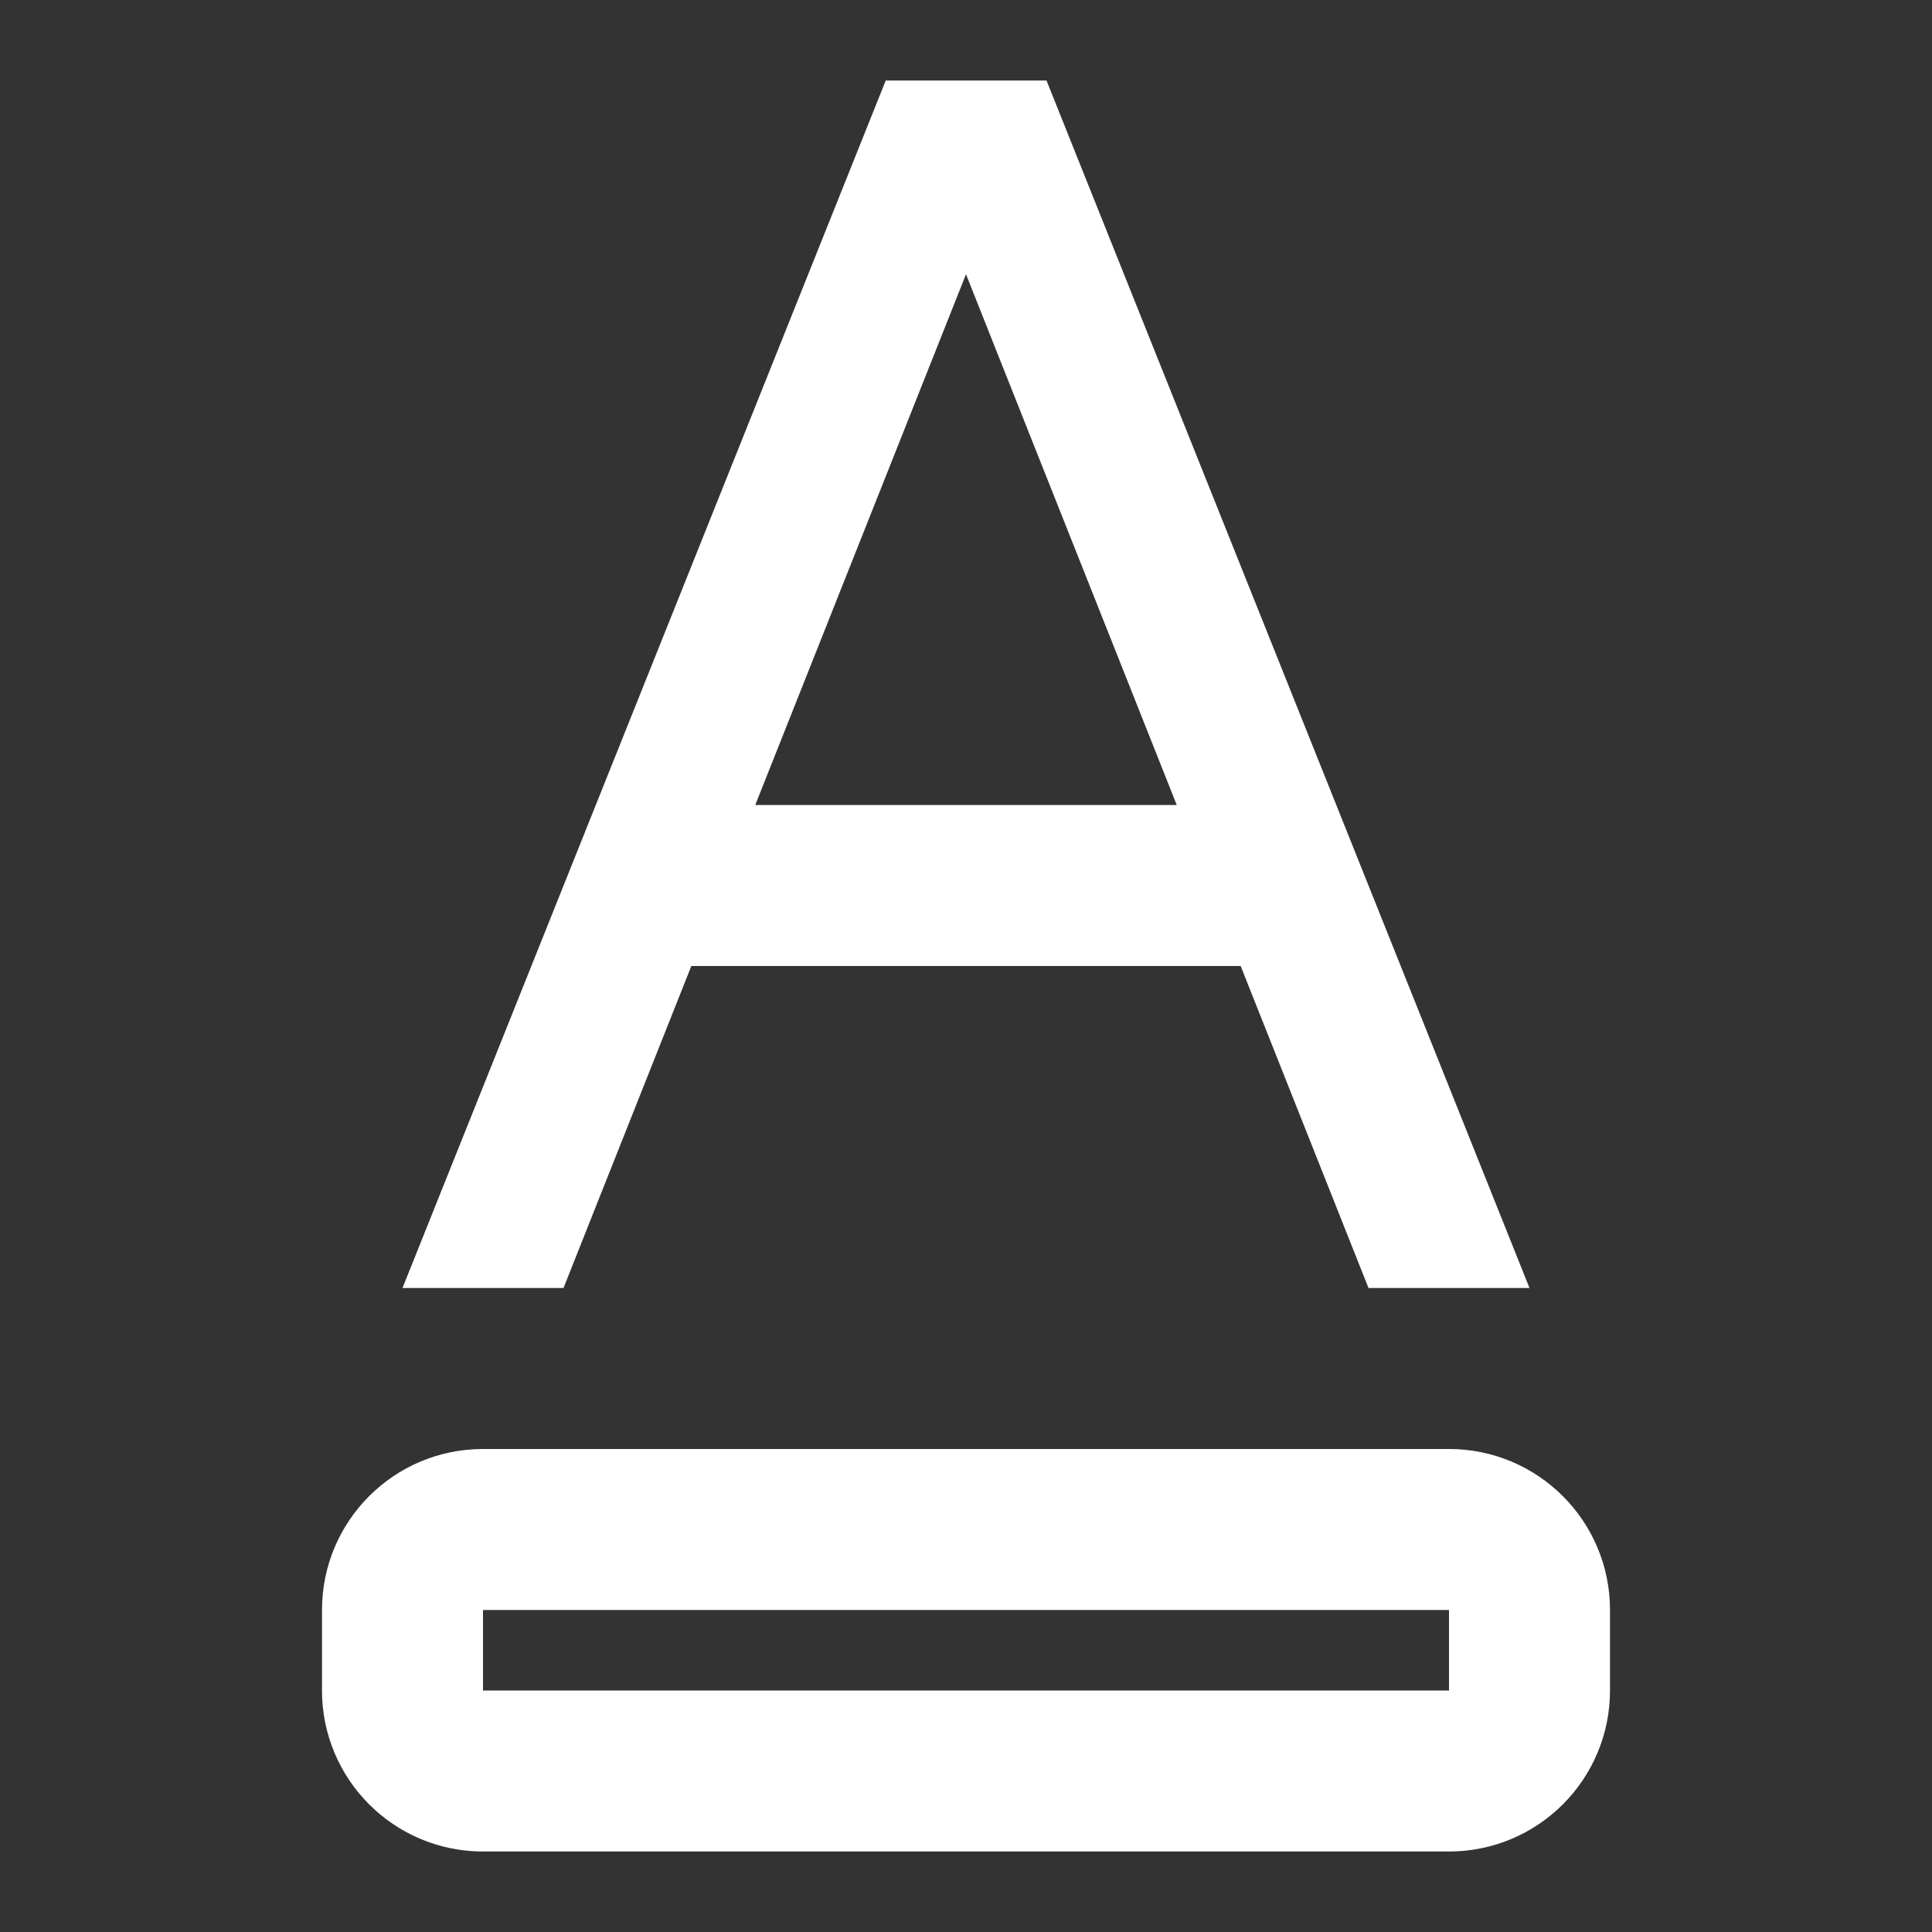 <svg width="24" height="24" viewBox="0 0 24 24" fill="none" xmlns="http://www.w3.org/2000/svg">
<rect x="0" y="0" width="24" height="24" fill="#333333" stroke="none"/>
<path fill-rule="evenodd" clip-rule="evenodd" d="M17 16L15.412 12H8.588L7 16H5L11.003 1H13L19 16H17ZM20 20C20 18.895 19.105 18 18 18H6C4.895 18 4 18.895 4 20V21C4 22.105 4.895 23 6 23H18C19.105 23 20 22.105 20 21V20ZM6 21V20H18V21H6ZM12 3.407L14.618 10H9.382L12 3.407Z" fill="white"/>
</svg>
